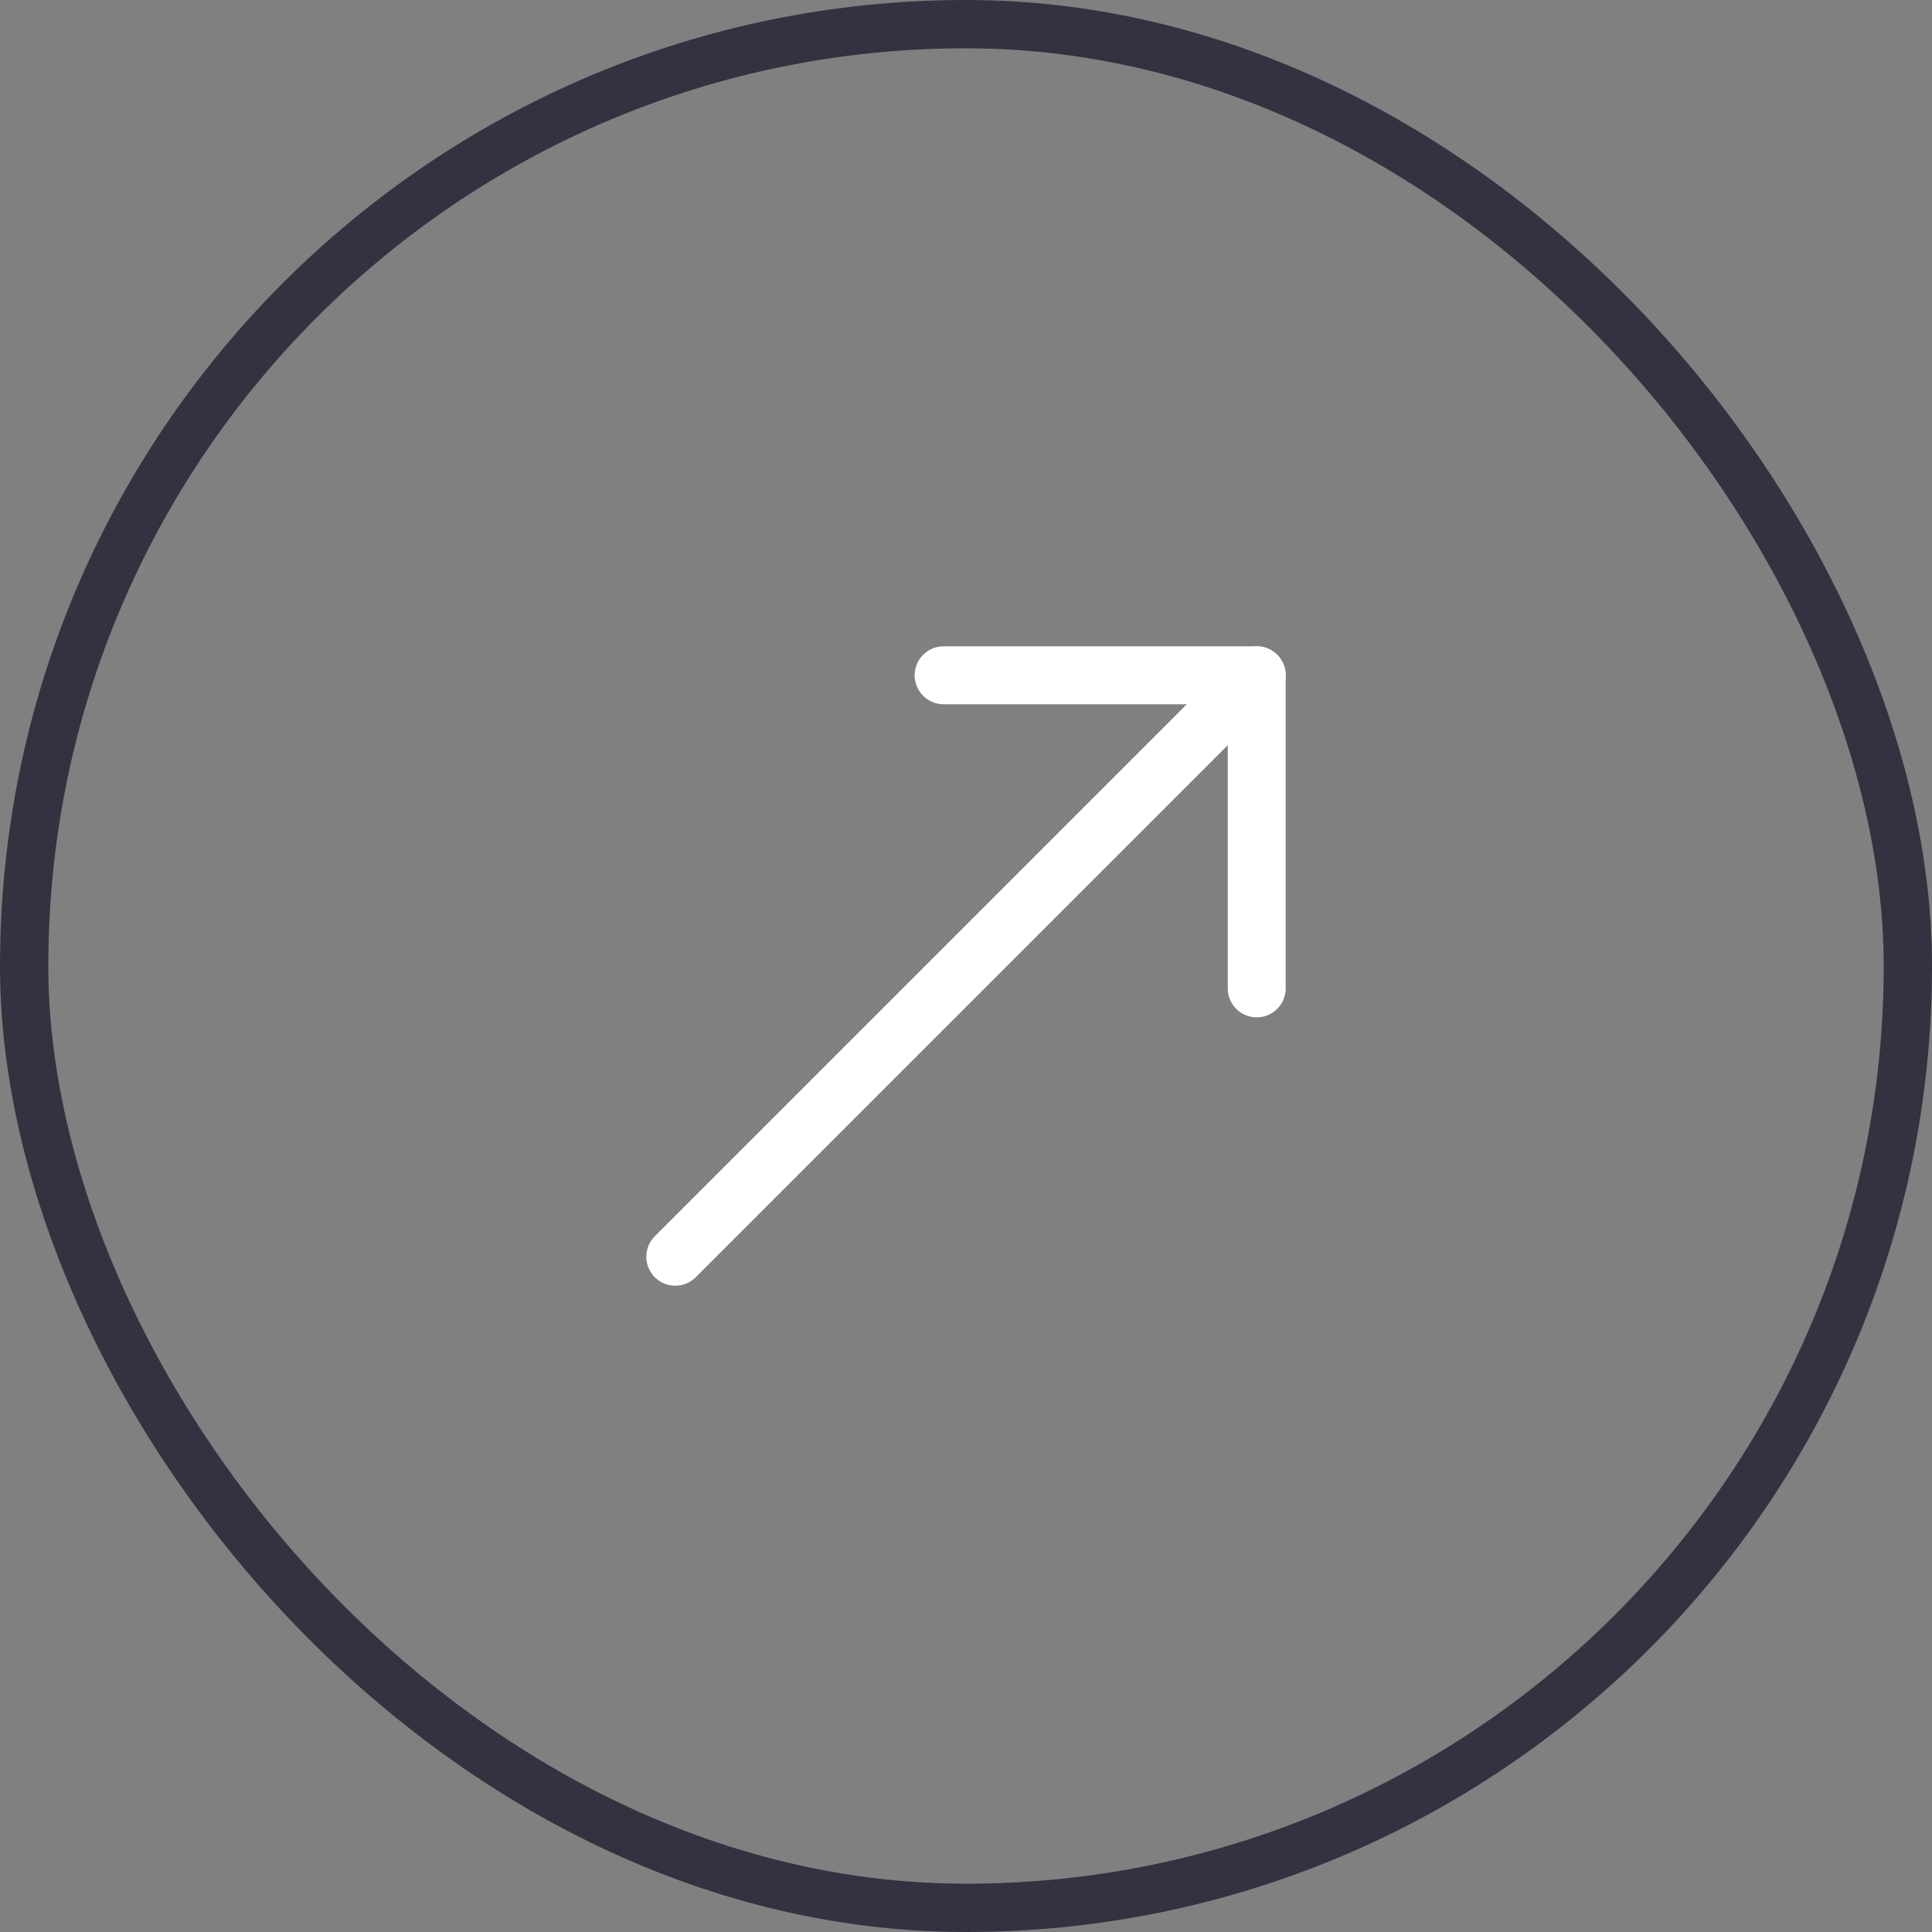<svg width="40" height="40" viewBox="0 0 40 40" fill="none" xmlns="http://www.w3.org/2000/svg">
<rect x="0" y="0" width="40" height="40" fill="#808080" stroke="none"/>
<rect x="0.5" y="0.5" width="39" height="39" rx="19.5" stroke="#343240"/>
<path d="M13.981 26.019L26.019 13.981" stroke="white" stroke-width="1.2" stroke-linecap="round" stroke-linejoin="round"/>
<path d="M26.019 20.463V13.981H19.537" stroke="white" stroke-width="1.2" stroke-linecap="round" stroke-linejoin="round"/>
</svg>
